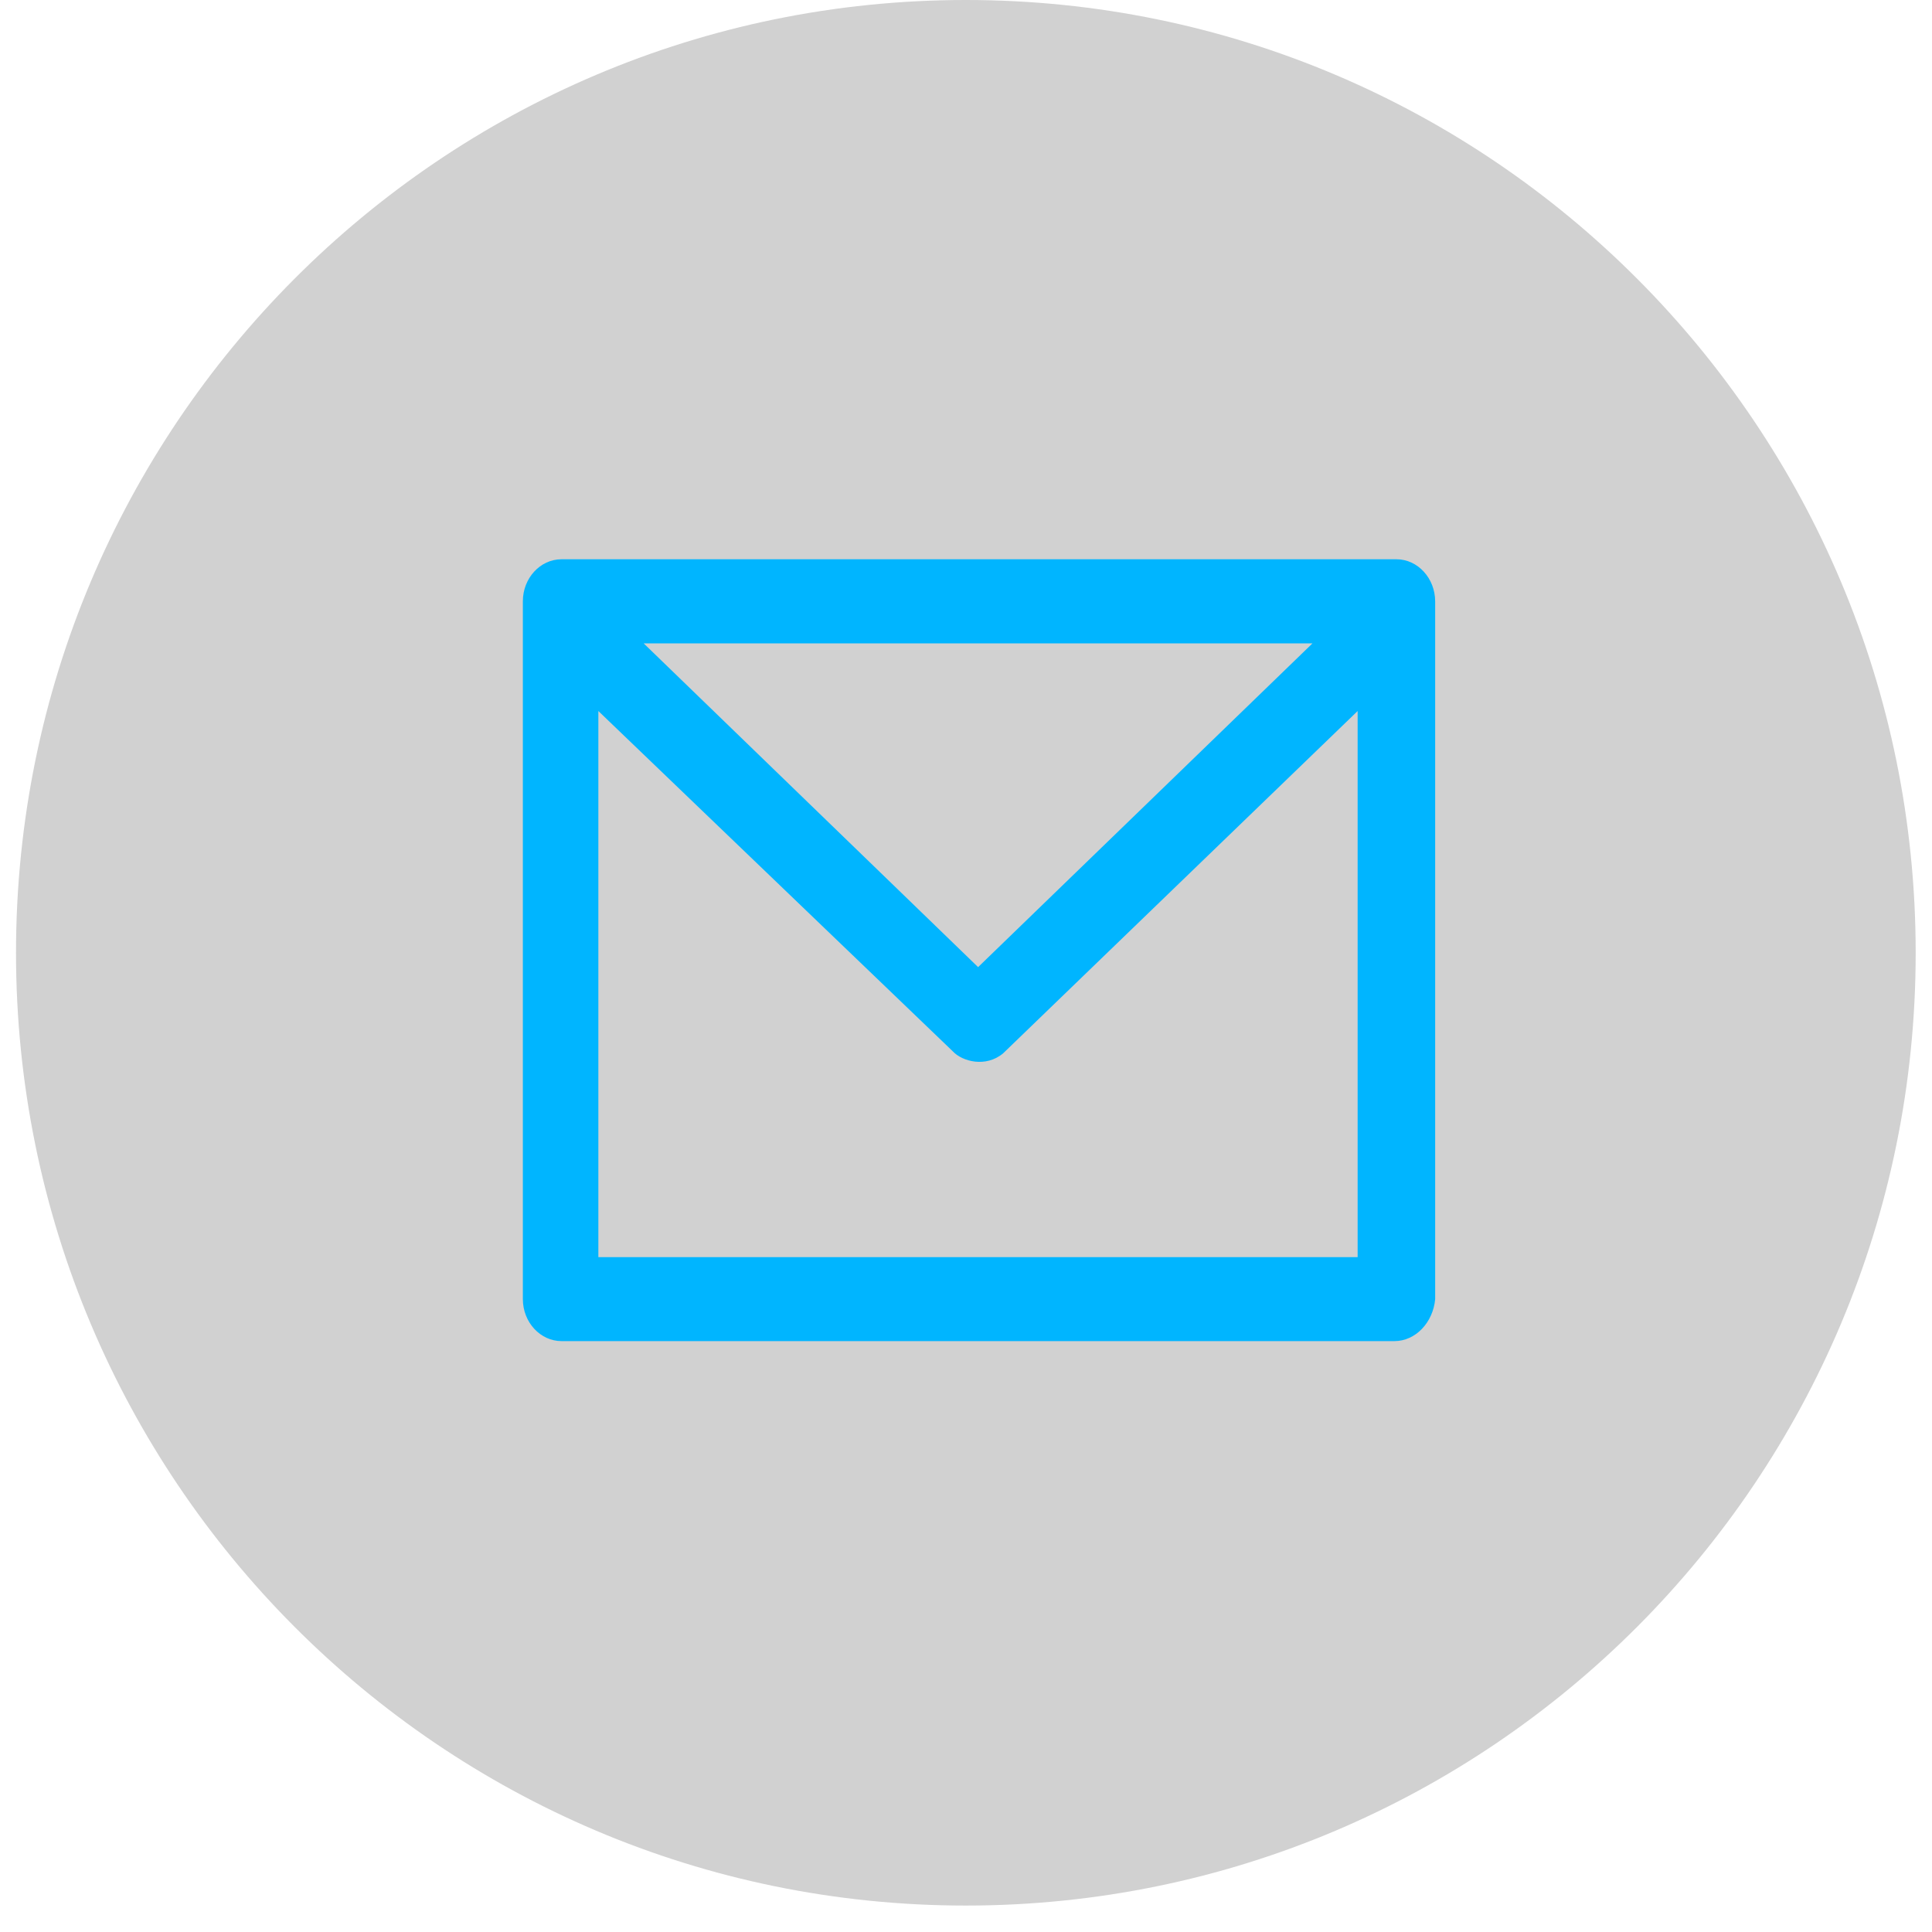 <?xml version="1.0" encoding="UTF-8" standalone="no"?>
<svg width="38px" height="38px" viewBox="0 0 38 38" version="1.1" xmlns="http://www.w3.org/2000/svg" xmlns:xlink="http://www.w3.org/1999/xlink">
    <!-- Generator: Sketch 41 (35326) - http://www.bohemiancoding.com/sketch -->
    <title>Email</title>
    <desc>Created with Sketch.</desc>
    <defs></defs>
    <g id="Welcome_desktop" stroke="none" stroke-width="1" fill="none" fill-rule="evenodd">
        <g id="JAWS_mobile" transform="translate(-219, -20)">
            <g id="1_Header">
                <g id="Email" transform="translate(219.315, 20)">
                    <path d="M18.682,37.48 C29,37.48 37.364,29.09 37.364,18.74 C37.364,8.39 29,0 18.682,0 C8.364,0 0,8.39 0,18.74 C0,29.09 8.364,37.48 18.682,37.48 Z" id="Oval" fill-opacity="0.6" fill="#000000" opacity="0.3"></path>
                    <path d="M27.152,11 L10.73,11 C10.309,11 9.969,11.373 9.969,11.826 L9.969,25.552 C9.969,26.008 10.313,26.378 10.73,26.378 L27.112,26.378 C27.532,26.378 27.873,26.005 27.913,25.552 L27.913,11.83 C27.913,11.373 27.569,11 27.152,11 L27.152,11 Z M25.499,12.655 L18.923,19.022 L12.346,12.655 L25.499,12.655 L25.499,12.655 Z M11.454,24.73 L11.454,13.985 L18.425,20.678 C18.612,20.88 19.076,21.003 19.416,20.717 L26.388,13.985 L26.388,24.726 L11.454,24.726 L11.454,24.73 L11.454,24.73 Z" id="Shape" fill="#00B5FF"></path>
                </g>
            </g>
        </g>
    </g>
</svg>